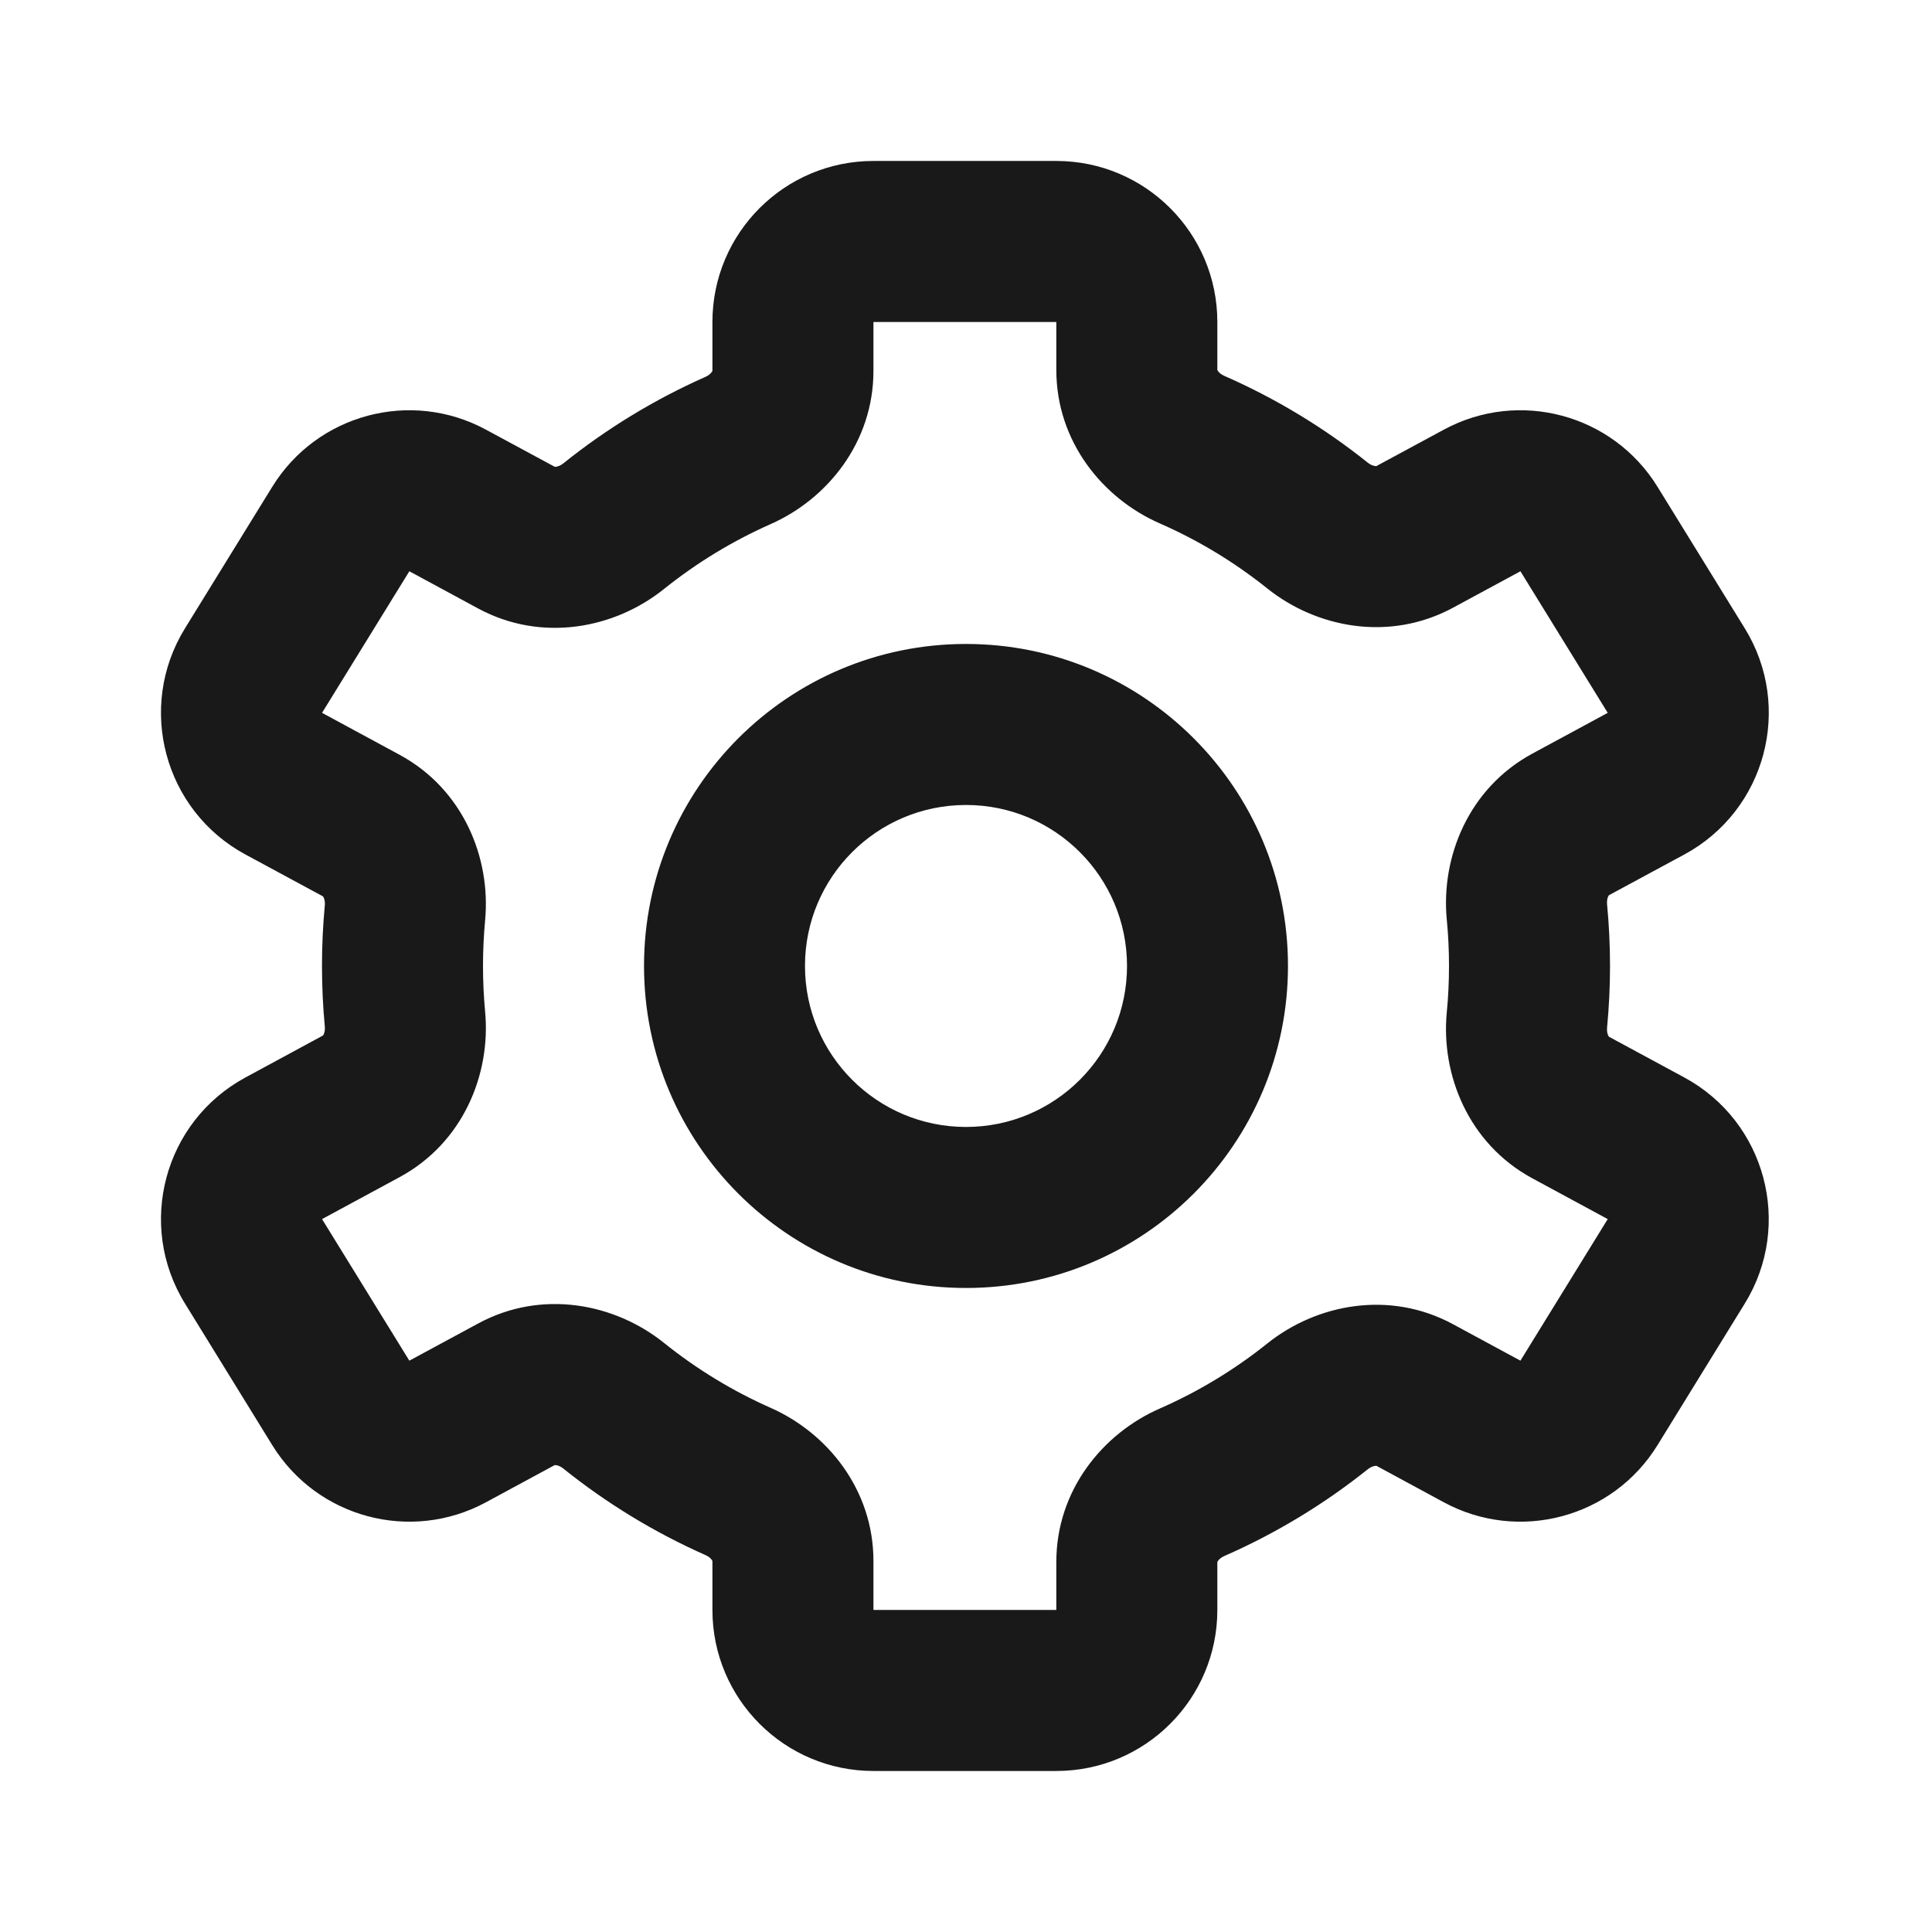 <svg width="32" height="32" viewBox="0 0 32 32" fill="none" xmlns="http://www.w3.org/2000/svg">
<path fill-rule="evenodd" clip-rule="evenodd" d="M11.8 5.333C11.8 3.86 12.994 2.666 14.467 2.666H17.496C18.969 2.666 20.163 3.86 20.163 5.333V6.126C20.164 6.129 20.167 6.136 20.174 6.146C20.191 6.171 20.226 6.203 20.277 6.225C21.136 6.602 21.935 7.087 22.657 7.665C22.701 7.7 22.746 7.715 22.775 7.719C22.788 7.721 22.796 7.72 22.799 7.719L23.915 7.116C25.159 6.444 26.711 6.859 27.453 8.062L28.899 10.407C29.704 11.712 29.246 13.424 27.898 14.153L26.65 14.827C26.648 14.829 26.643 14.835 26.637 14.847C26.624 14.874 26.613 14.92 26.618 14.976C26.65 15.313 26.667 15.655 26.667 15.999C26.667 16.344 26.65 16.685 26.618 17.023C26.613 17.079 26.624 17.125 26.637 17.152C26.643 17.164 26.648 17.169 26.65 17.172L27.897 17.846C29.245 18.575 29.703 20.287 28.899 21.591L27.453 23.937C26.711 25.14 25.159 25.555 23.915 24.883L22.799 24.279C22.796 24.279 22.788 24.278 22.775 24.28C22.746 24.283 22.701 24.299 22.657 24.334C21.935 24.911 21.136 25.397 20.277 25.773C20.226 25.796 20.191 25.828 20.174 25.852C20.167 25.863 20.164 25.87 20.163 25.873V26.666C20.163 28.139 18.969 29.333 17.496 29.333H14.467C12.994 29.333 11.8 28.139 11.8 26.666V25.857C11.799 25.854 11.796 25.847 11.789 25.836C11.772 25.812 11.738 25.78 11.687 25.758C10.836 25.381 10.044 24.897 9.328 24.322C9.284 24.287 9.239 24.271 9.21 24.268C9.197 24.266 9.19 24.267 9.187 24.267L8.048 24.883C6.804 25.555 5.252 25.14 4.51 23.937L3.064 21.591C2.259 20.287 2.717 18.575 4.066 17.846L5.348 17.152C5.35 17.15 5.355 17.145 5.361 17.133C5.374 17.106 5.385 17.06 5.38 17.004C5.349 16.673 5.333 16.338 5.333 15.999C5.333 15.661 5.349 15.326 5.38 14.995C5.385 14.939 5.374 14.893 5.361 14.866C5.355 14.854 5.35 14.848 5.348 14.846L4.065 14.153C2.717 13.424 2.259 11.712 3.064 10.407L4.51 8.062C5.252 6.859 6.804 6.444 8.048 7.116L9.187 7.731C9.19 7.732 9.197 7.733 9.21 7.731C9.239 7.727 9.284 7.712 9.328 7.677C10.044 7.102 10.836 6.618 11.687 6.241C11.738 6.218 11.772 6.186 11.789 6.162C11.796 6.152 11.799 6.145 11.8 6.142V5.333ZM11.8 6.14C11.8 6.14 11.8 6.141 11.8 6.142L11.8 6.14ZM9.185 7.731C9.185 7.731 9.185 7.731 9.186 7.731L9.185 7.731ZM5.347 14.845C5.347 14.845 5.347 14.845 5.348 14.846L5.347 14.845ZM5.347 17.154C5.347 17.154 5.347 17.153 5.348 17.153L5.347 17.154ZM9.185 24.268C9.185 24.268 9.185 24.268 9.186 24.267L9.185 24.268ZM26.651 17.173C26.651 17.173 26.651 17.172 26.65 17.172L26.651 17.173ZM26.651 14.826C26.652 14.826 26.651 14.826 26.65 14.827L26.651 14.826ZM22.8 7.719C22.8 7.719 22.8 7.719 22.799 7.719L22.8 7.719ZM20.163 6.124C20.163 6.124 20.163 6.125 20.163 6.126L20.163 6.124ZM17.496 5.333L14.467 5.333V6.143C14.467 7.327 13.703 8.265 12.766 8.68C12.129 8.962 11.535 9.325 10.997 9.756C10.185 10.408 8.977 10.649 7.919 10.078L6.78 9.462L5.334 11.807L6.617 12.501C7.672 13.071 8.132 14.209 8.035 15.243C8.012 15.492 8 15.744 8 15.999C8 16.255 8.012 16.507 8.035 16.756C8.132 17.79 7.672 18.928 6.617 19.498L5.334 20.192L6.78 22.537L7.92 21.921C8.977 21.349 10.185 21.59 10.997 22.242C11.535 22.674 12.129 23.037 12.766 23.319C13.703 23.734 14.467 24.672 14.467 25.855V26.666H17.496V25.871C17.496 24.684 18.265 23.744 19.207 23.331C19.85 23.049 20.45 22.685 20.992 22.251C21.804 21.602 23.01 21.362 24.066 21.933L25.183 22.537L26.629 20.192L25.381 19.517C24.325 18.946 23.865 17.805 23.963 16.77C23.988 16.516 24 16.259 24 15.999C24 15.739 23.988 15.482 23.963 15.229C23.865 14.194 24.325 13.053 25.381 12.482L26.629 11.807L25.183 9.462L24.066 10.066C23.01 10.636 21.804 10.397 20.992 9.748C20.45 9.314 19.85 8.949 19.207 8.668C18.265 8.255 17.496 7.315 17.496 6.127L17.496 5.333Z" fill="#191919"/>
<path fill-rule="evenodd" clip-rule="evenodd" d="M16 18.666C17.473 18.666 18.667 17.472 18.667 15.999C18.667 14.527 17.473 13.333 16 13.333C14.527 13.333 13.333 14.527 13.333 15.999C13.333 17.472 14.527 18.666 16 18.666ZM16 21.333C18.945 21.333 21.333 18.945 21.333 15.999C21.333 13.054 18.945 10.666 16 10.666C13.054 10.666 10.667 13.054 10.667 15.999C10.667 18.945 13.054 21.333 16 21.333Z" fill="#191919"/>
</svg>
